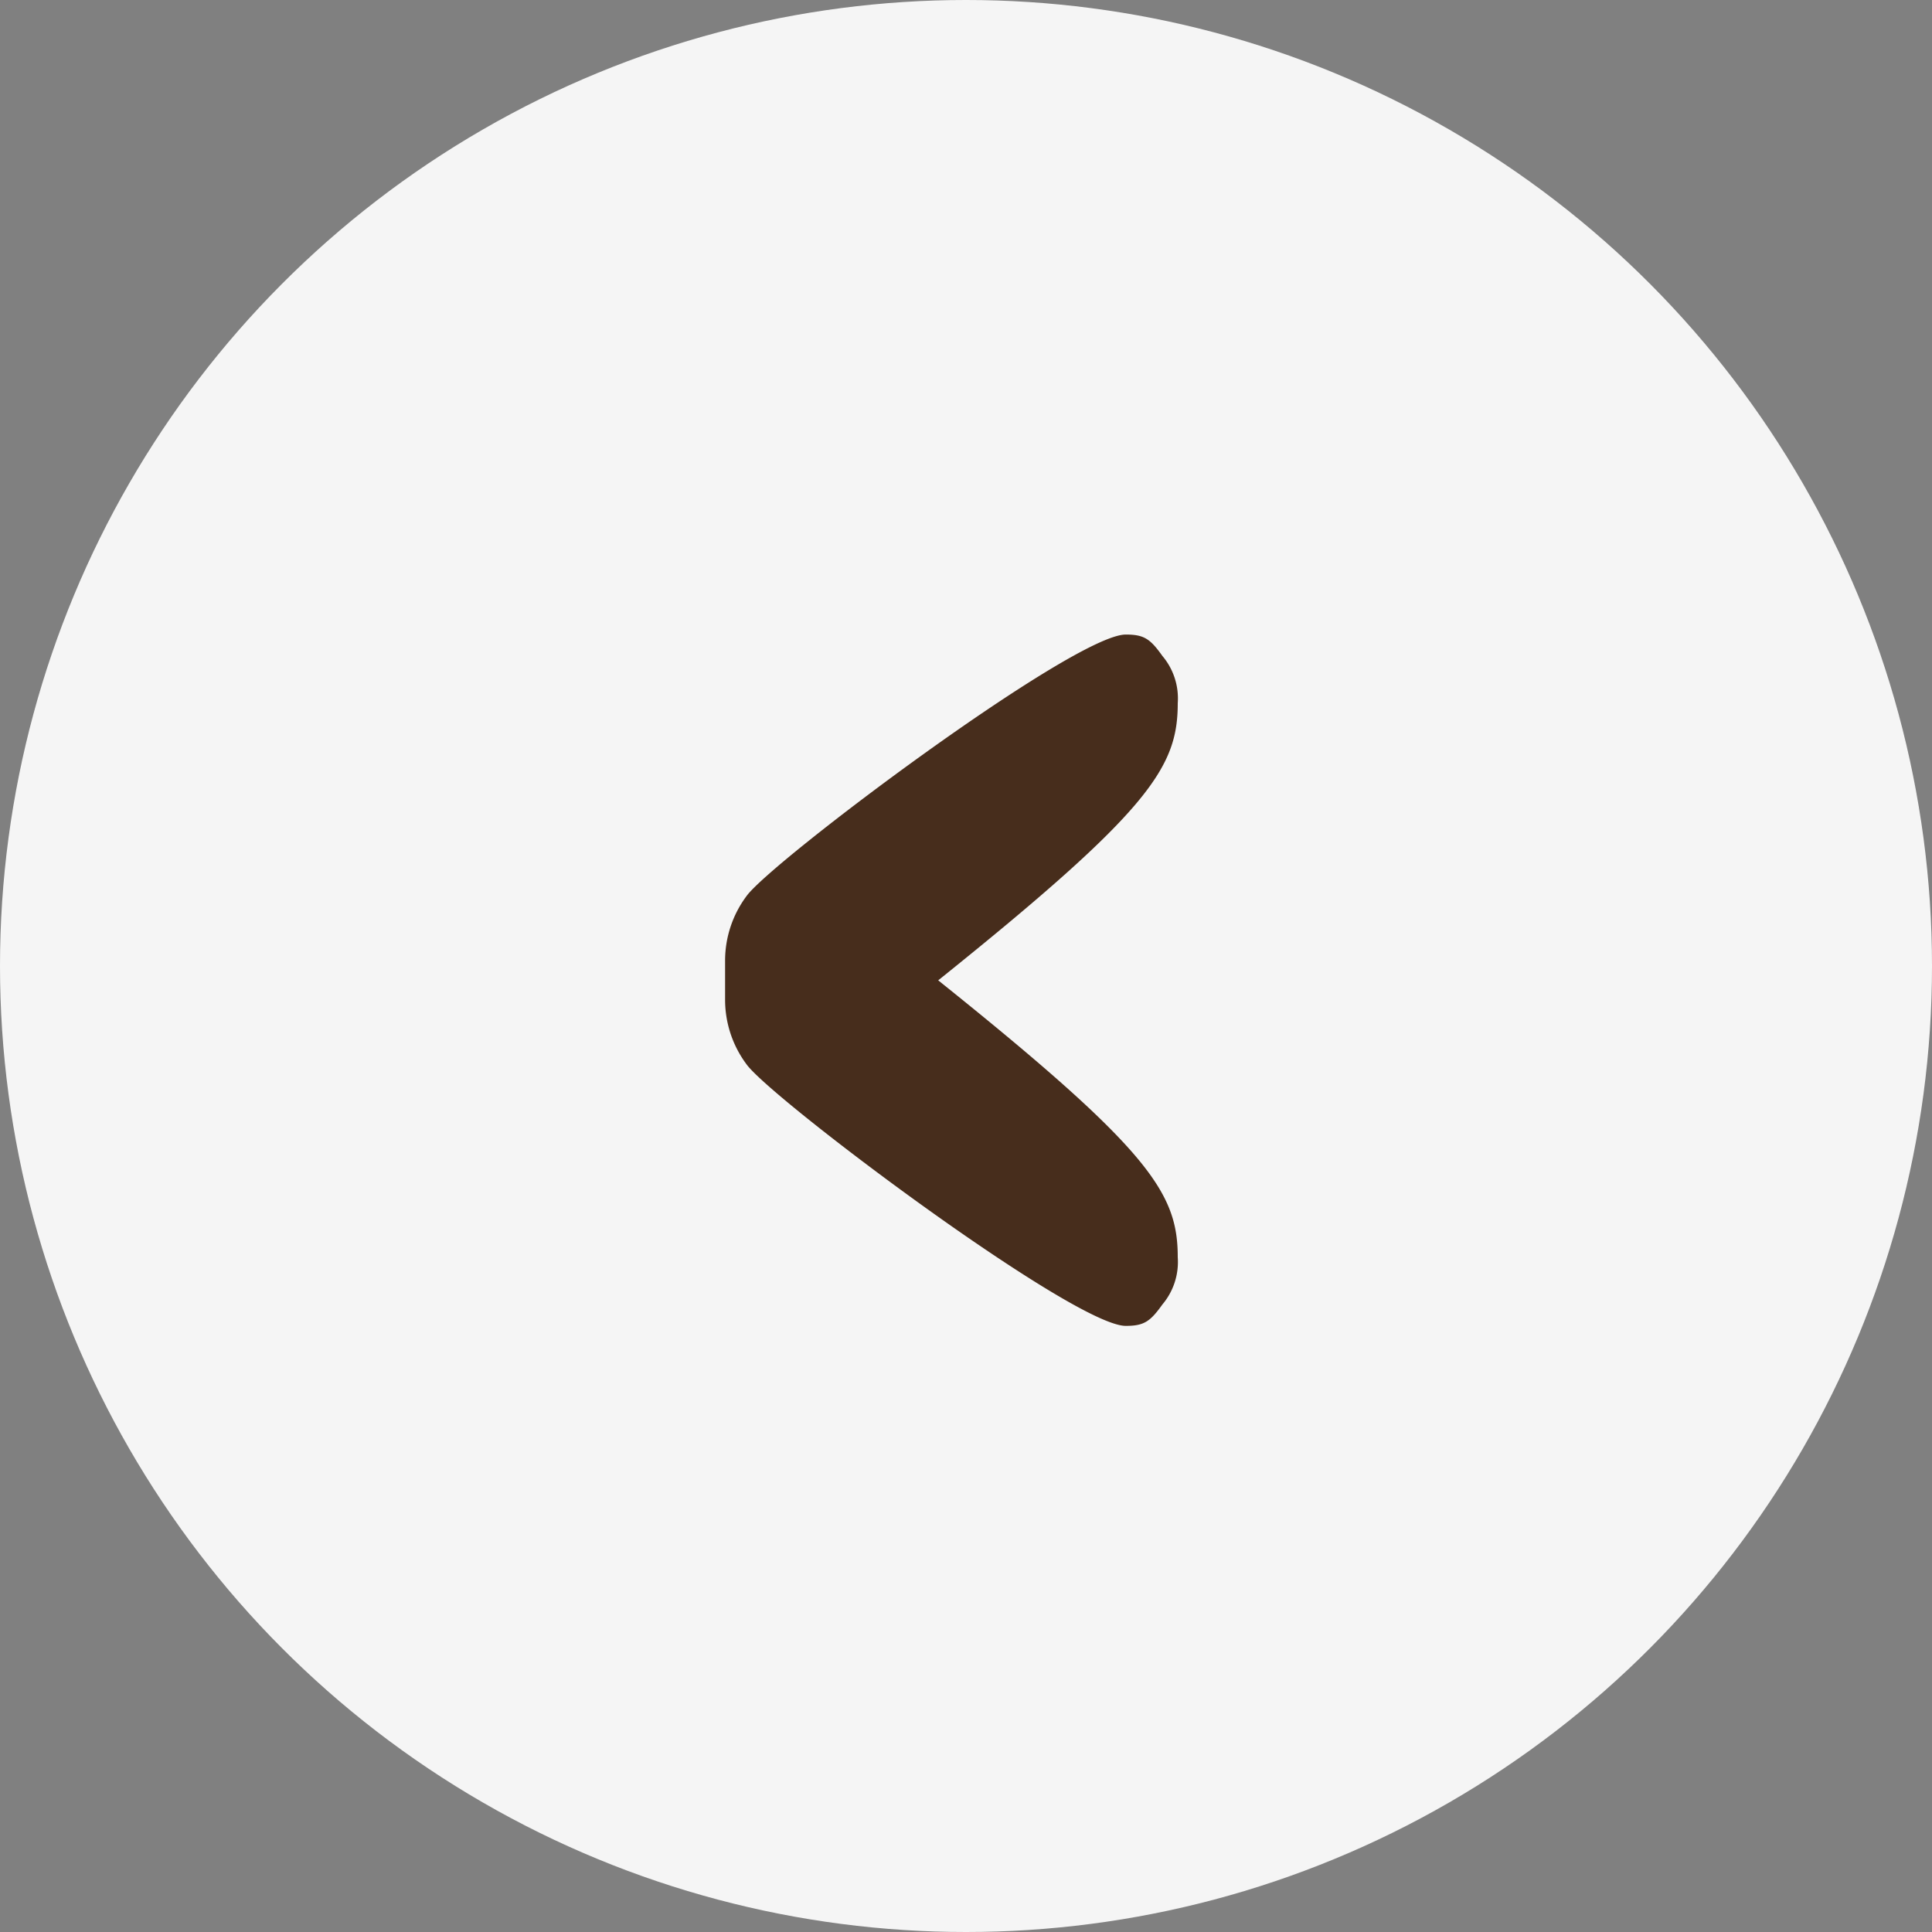 <svg xmlns="http://www.w3.org/2000/svg" width="52" height="52" viewBox="0 0 52 52">
  <rect x="0" y="0" width="52" height="52" fill="#808080" stroke="none"/>
  <g id="chevron_gauche" data-name="chevron gauche" transform="translate(34.348 37.854) rotate(180)">
    <circle id="Ellipse_25" data-name="Ellipse 25" cx="26" cy="26" r="26" transform="translate(-17.652 -14.146)" fill="#f5f5f5"/>
    <path id="Tracé_211" data-name="Tracé 211" d="M12.183,8.772a2.907,2.907,0,0,0-.576-1.731C10.948,6.118,2.8,0,1.4,0,.905,0,.741.117.412.577A1.772,1.772,0,0,0,0,1.848C0,3.573.738,4.727,6.447,9.3.738,13.881,0,15.035,0,16.76A1.767,1.767,0,0,0,.412,18.03c.329.462.494.577.987.577,1.4,0,9.55-6.116,10.208-7.04a2.907,2.907,0,0,0,.576-1.731V8.772Z" transform="translate(2.649 2.168)" fill="#472d1c"/>
  </g>
</svg>
